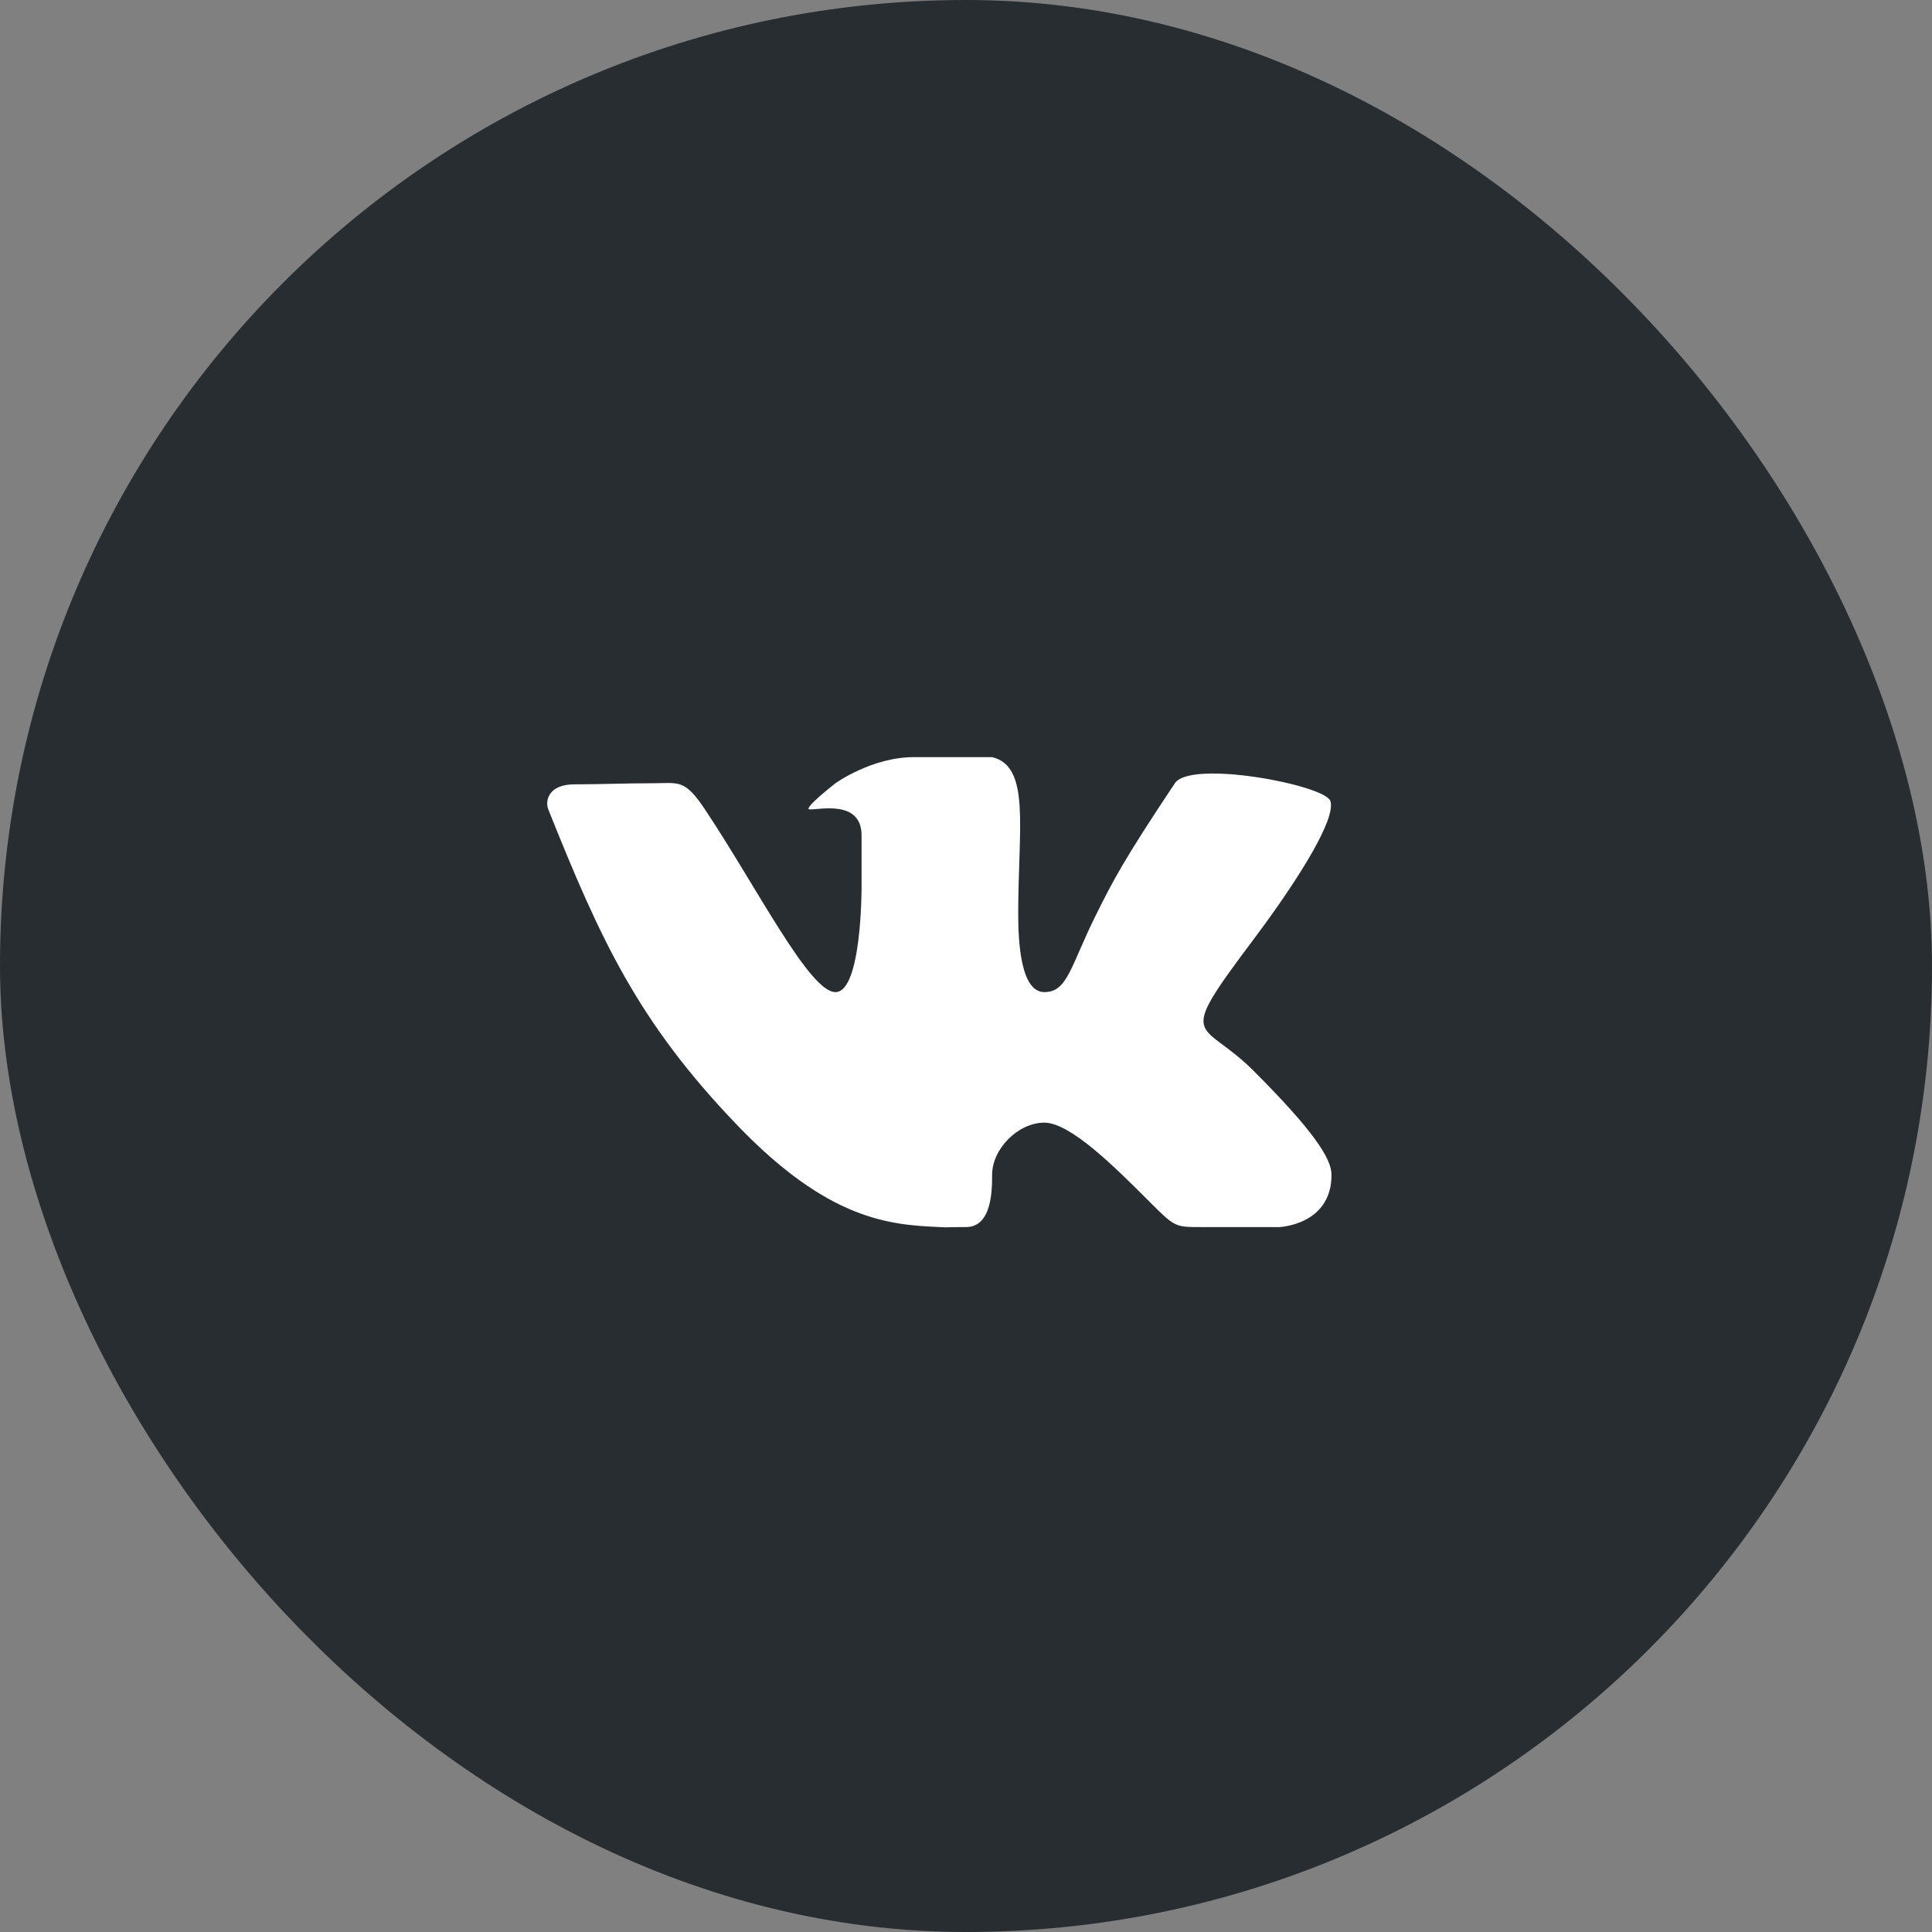 <svg width="74" height="74" viewBox="0 0 74 74" fill="none" xmlns="http://www.w3.org/2000/svg">
<rect x="0" y="0" width="74" height="74" fill="#808080" stroke="none"/>
<rect width="74" height="74" rx="37" fill="#272D30"/>
<path fill-rule="evenodd" clip-rule="evenodd" d="M37 47C38 47 38 45.559 38 45C38 44 39 43 40 43C41 43 42.715 44.715 44 46C45 47 45 47 46 47C47 47 49 47 49 47C49 47 51 46.924 51 45C51 44.375 50.315 43.315 48 41C46 39 44.974 40.033 48 36C49.843 33.544 51.184 31.319 50.954 30.677C50.734 30.064 45.608 29.088 45 30C43 33 42.633 33.735 42 35C41 37 40.901 38 40 38C39.091 38 39 36.059 39 35C39 31.694 39.479 29.356 38 29C38 29 36 29 35 29C33.39 29 32 30 32 30C32 30 30.759 30.968 31 31C31.298 31.04 33 30.586 33 32C33 33 33 34 33 34C33 34 33.009 38 32 38C31 38 29 34 27 31C26.215 29.823 26 30 25 30C23.928 30 23.001 30.042 22 30.042C21 30.042 20.872 30.679 21 31C23 36 24.437 39.14 28.237 43.096C31.722 46.725 34.05 46.918 36 47C36.5 47.021 36 47 37 47Z" fill="white"/>
</svg>
